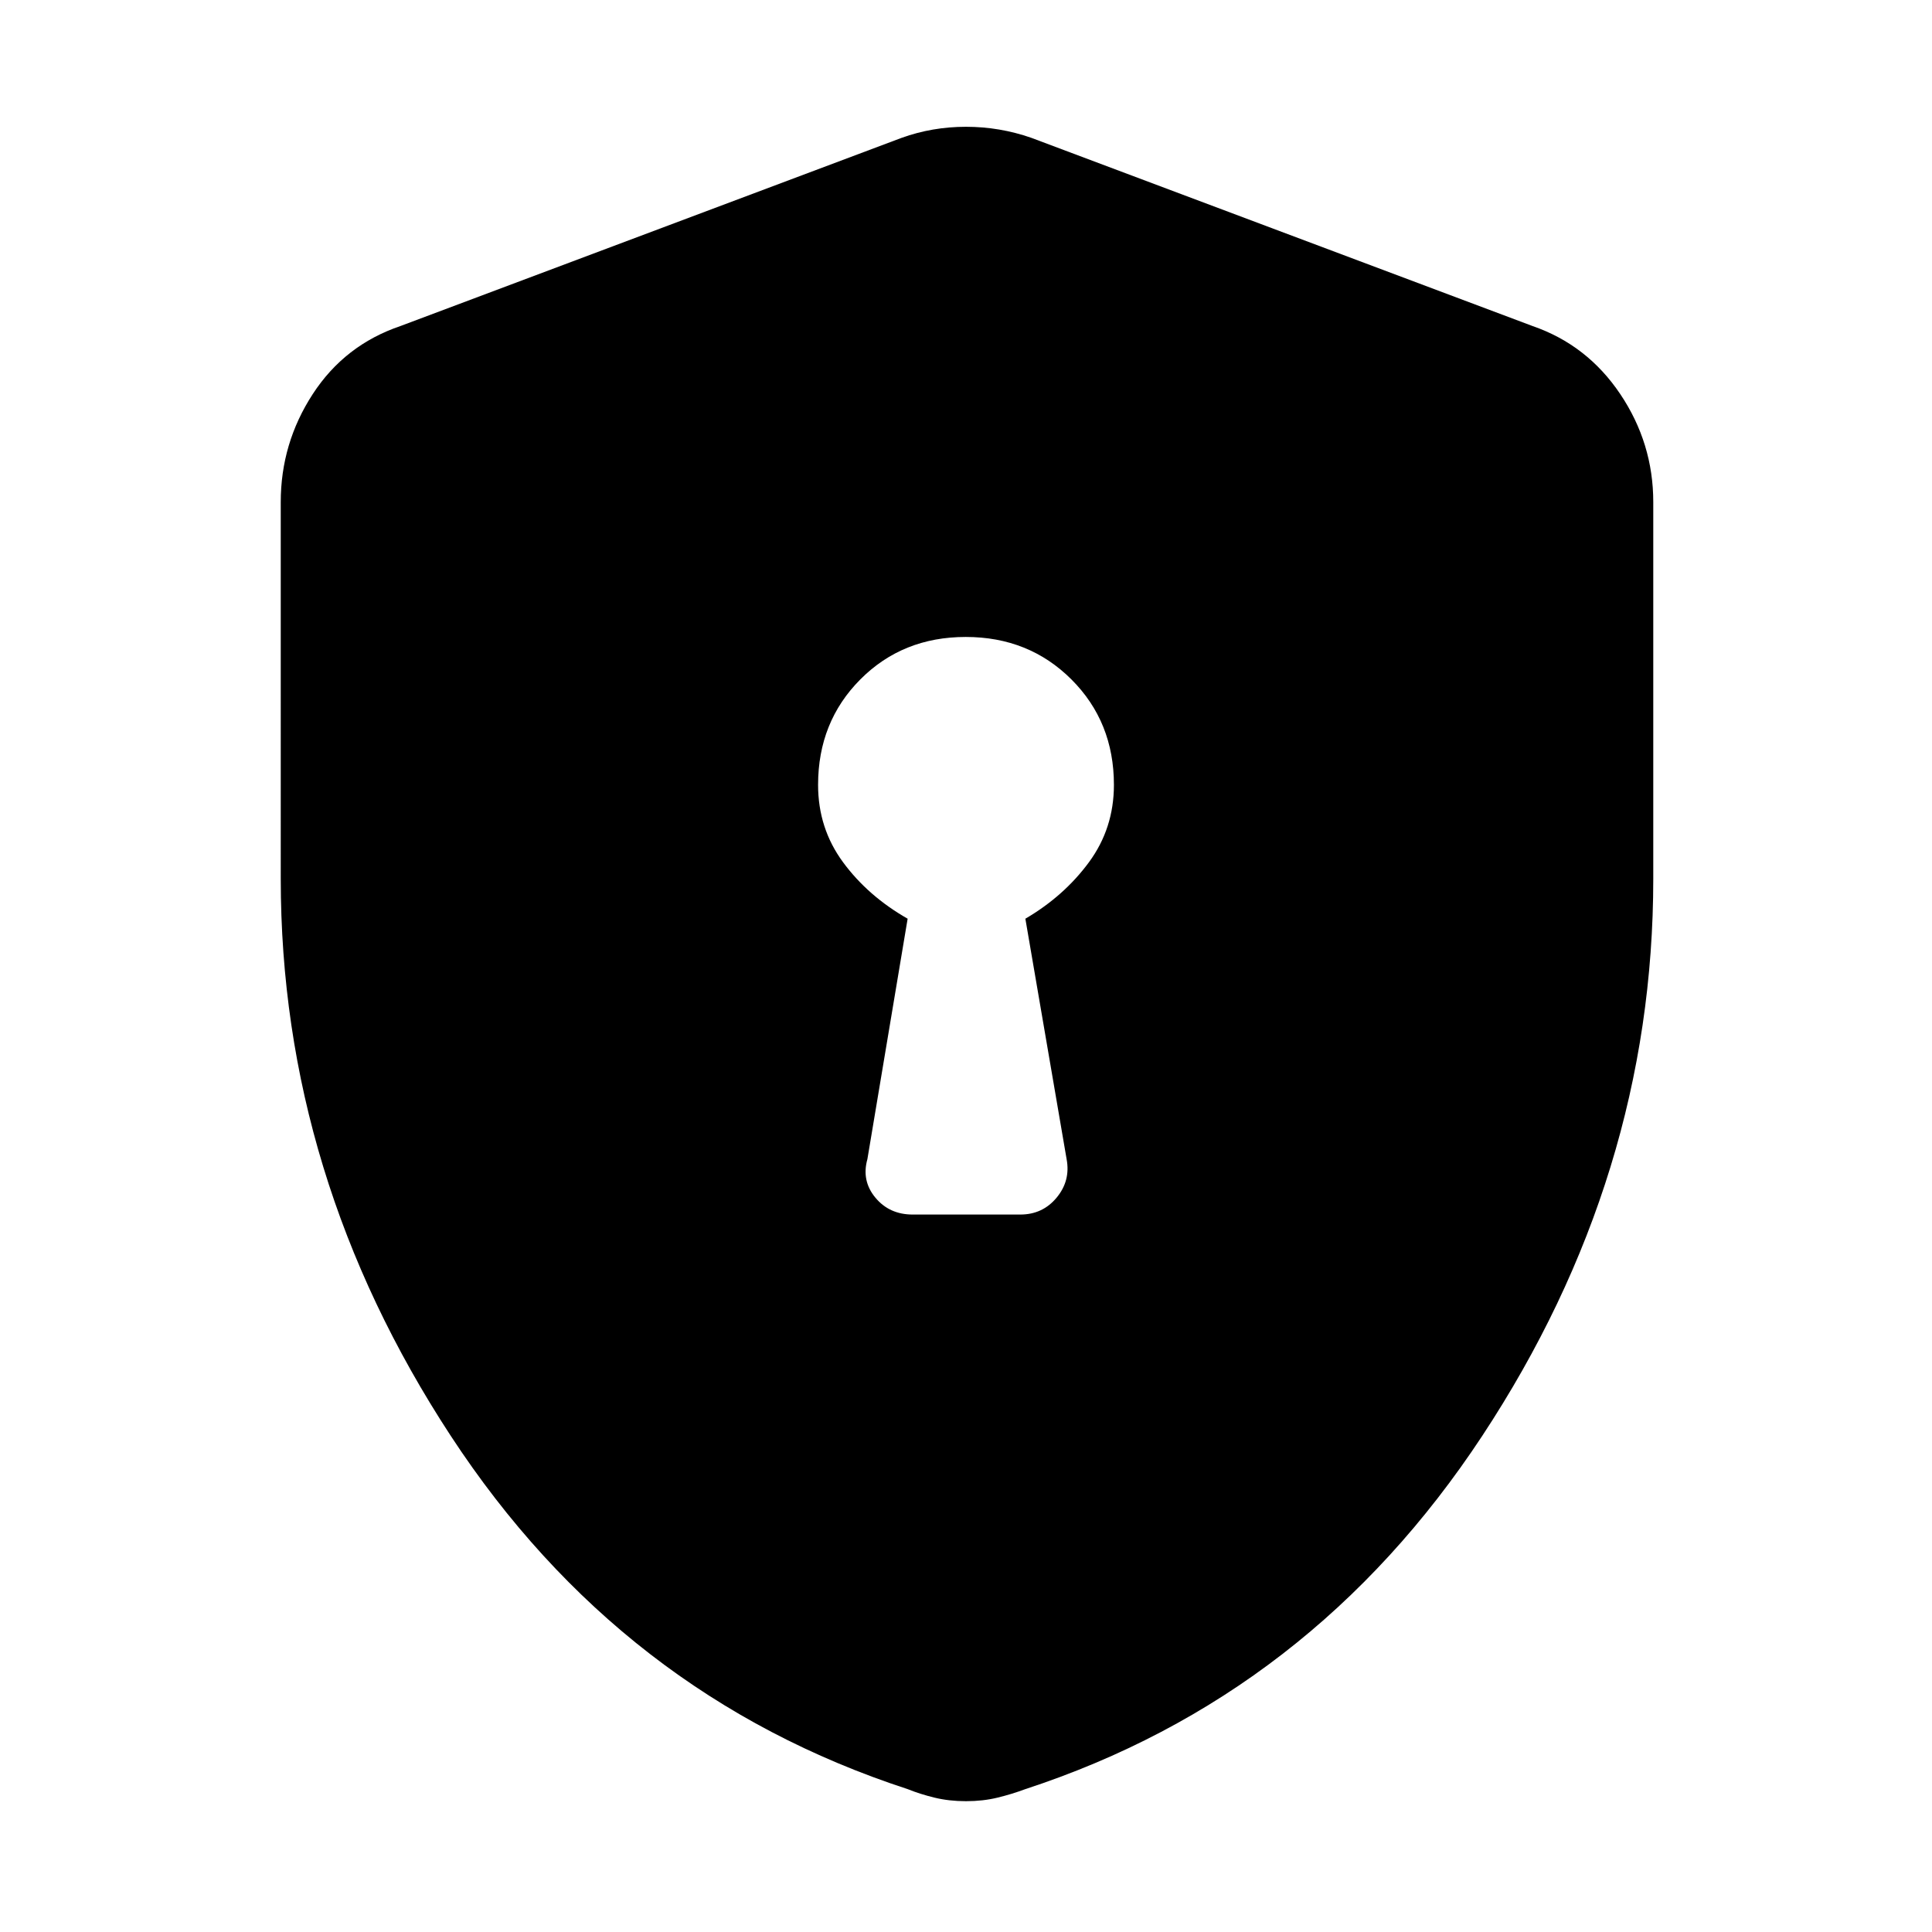 <svg xmlns="http://www.w3.org/2000/svg" height="48" viewBox="0 -960 960 960" width="48"><path d="M453.5-356.5H507q11.08 0 18.04-8.41Q532-373.31 530-384l-20.5-119.5q19.2-11.23 31.6-28.07 12.4-16.85 12.4-38.43 0-31.31-21.13-52.41-21.14-21.09-52.5-21.09-31.37 0-52.37 21.09-21 21.1-21 52.41 0 21.58 12.4 38.43 12.4 16.84 32.1 28.07L431-384q-3 10.69 3.96 19.09 6.96 8.41 18.54 8.41ZM480-65q-8.4 0-15.6-1.75Q457.2-68.5 451-71q-142.5-46.5-227-175.5t-84.5-276.84V-710.5q0-29.24 15.9-53.68Q171.3-788.61 199-798l249-93.5q15.25-5.5 32-5.5t32.5 5.5l249 93.5q27.2 9.39 43.6 33.82 16.4 24.44 16.4 53.68v187.16q0 147.84-85 276.84-85 129-227 175.5-6.7 2.5-13.9 4.25T480-65Z"/></svg>